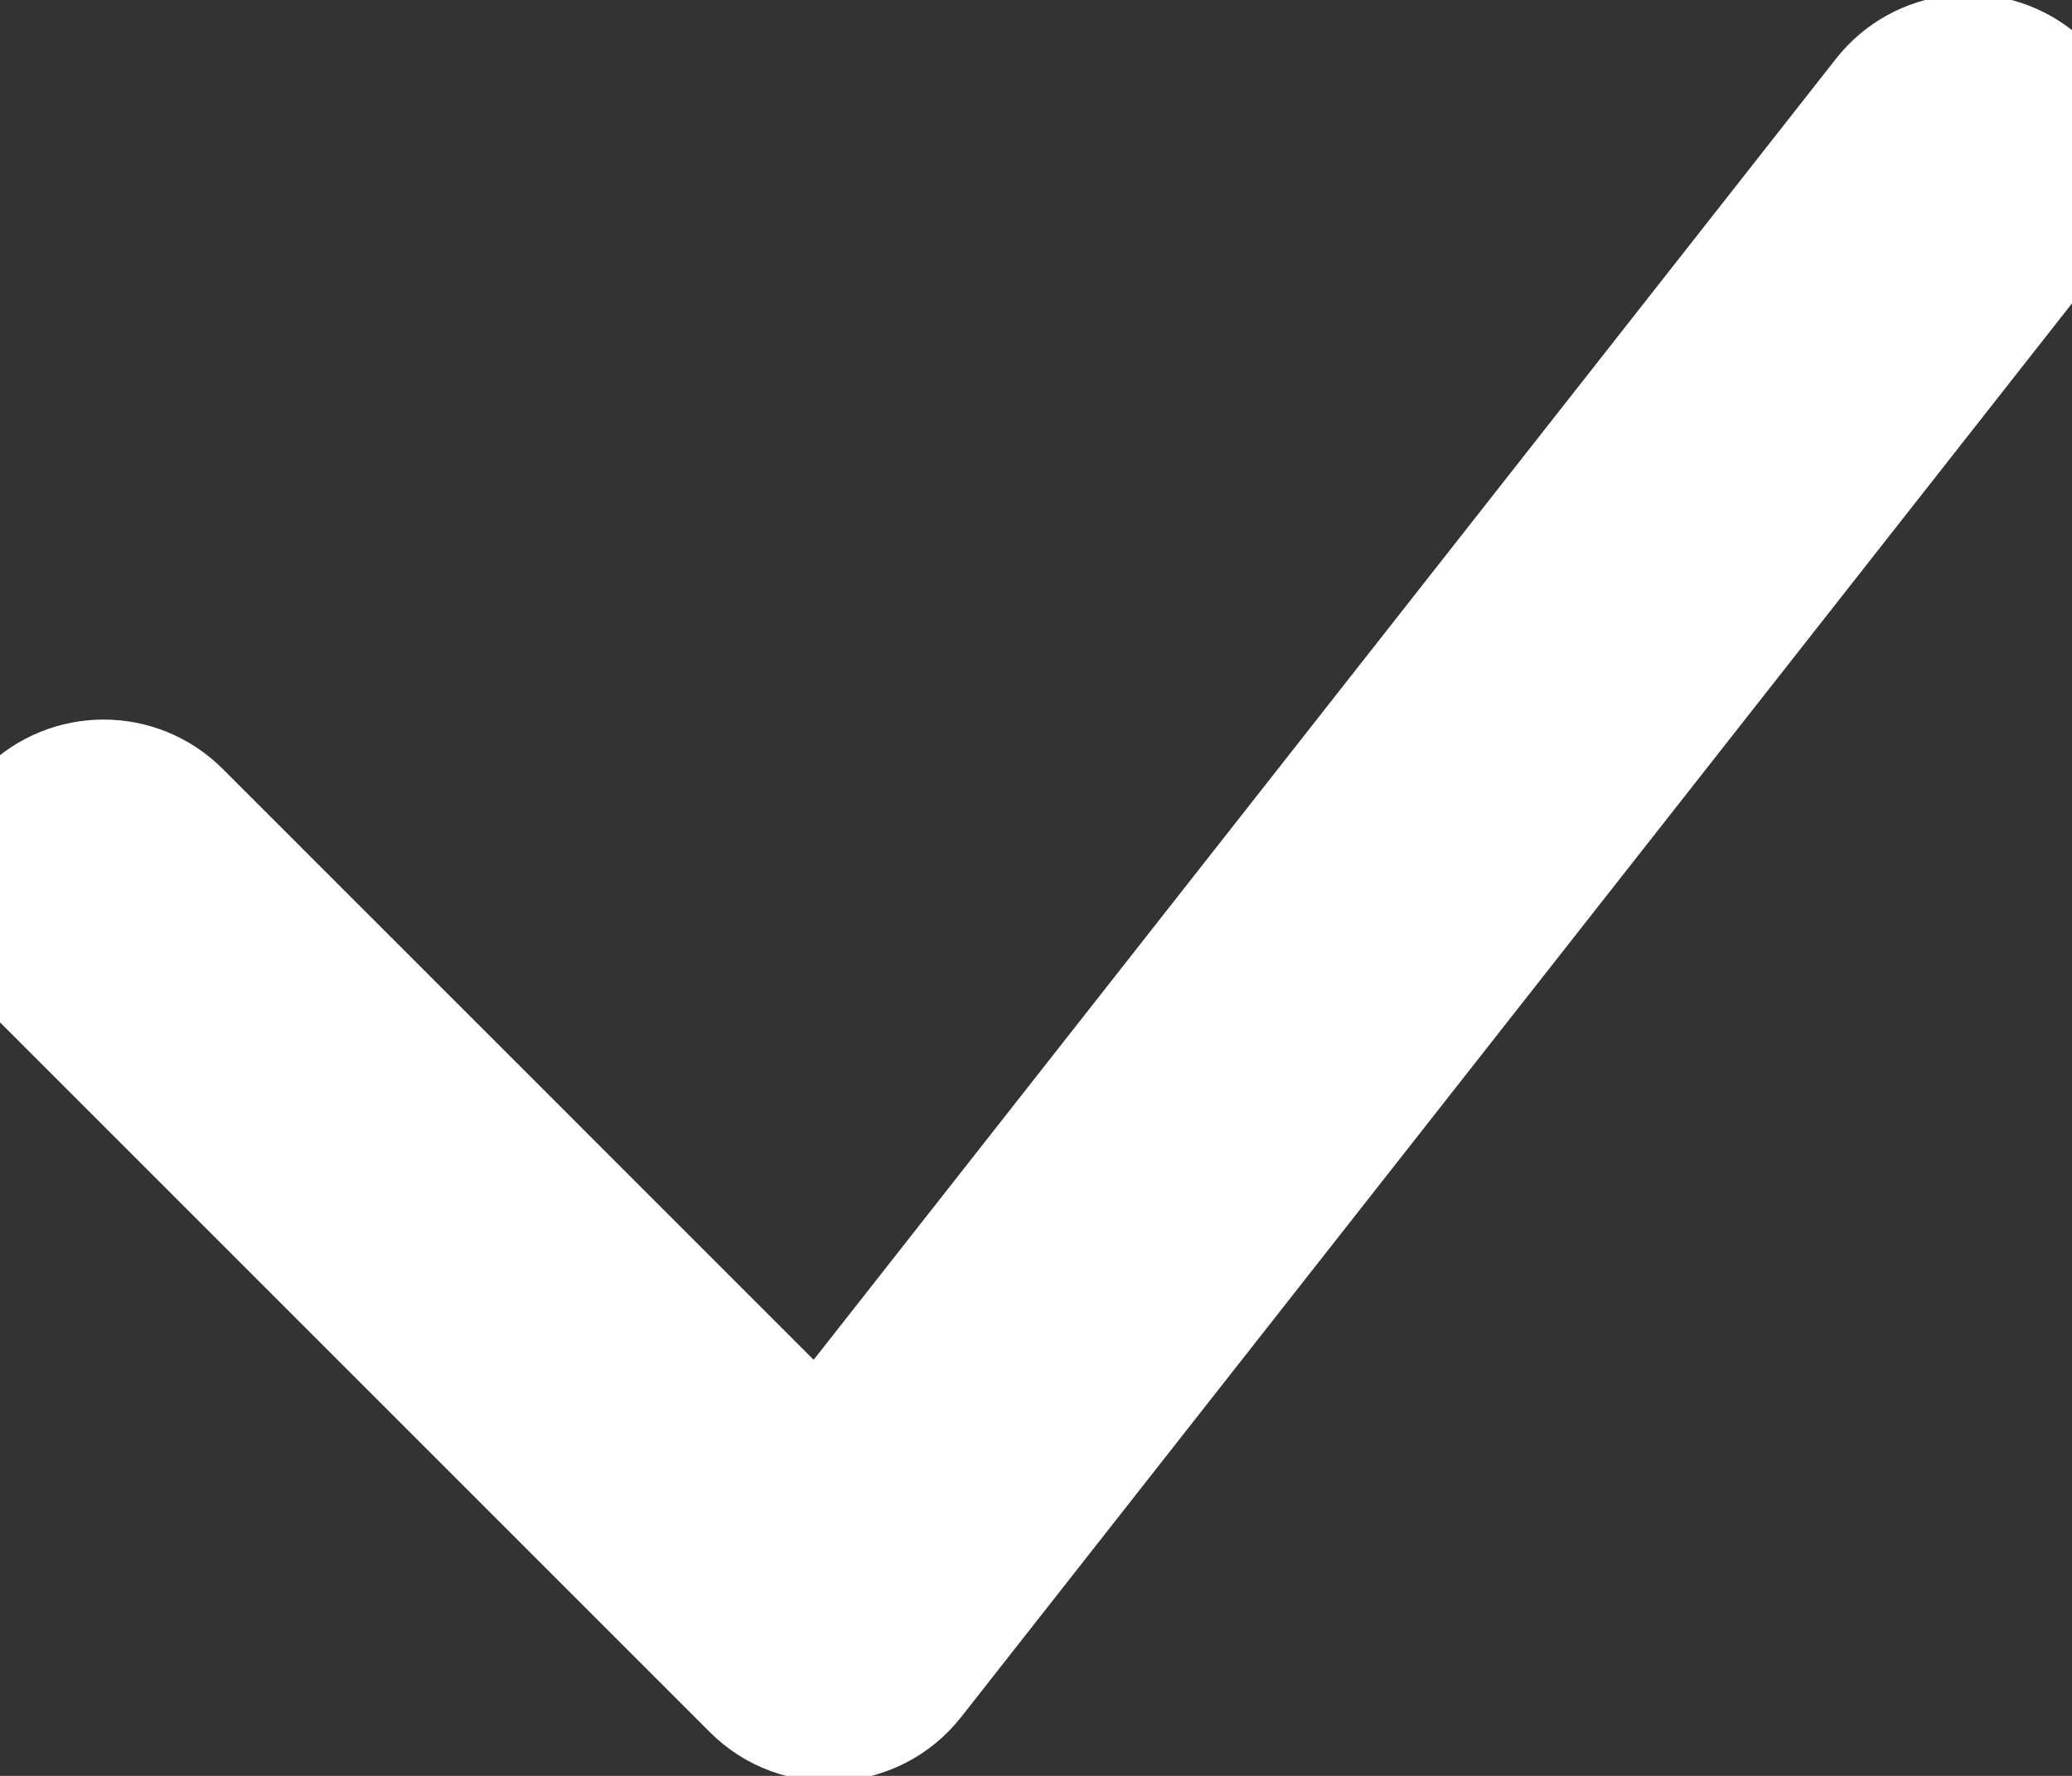 <svg width="28" height="24" viewBox="0 0 28 24" fill="none" xmlns="http://www.w3.org/2000/svg" xmlns:xlink="http://www.w3.org/1999/xlink">
<rect x="0" y="0" width="28" height="24" fill="#333333" stroke="none"/>
<path d="M11.074,19.693L2.39,11.009C1.843,10.463 0.957,10.463 0.41,11.009C-0.137,11.556 -0.137,12.443 0.41,12.989L10.21,22.789C10.803,23.383 11.782,23.324 12.301,22.664L27.701,3.064C28.178,2.456 28.073,1.576 27.465,1.099C26.857,0.621 25.977,0.726 25.499,1.334L11.074,19.693Z" clip-rule="evenodd" fill-rule="evenodd" fill="#FFFFFF" stroke="#FFFFFF" stroke-width="1.75" stroke-miterlimit="3.999"/>
</svg>
